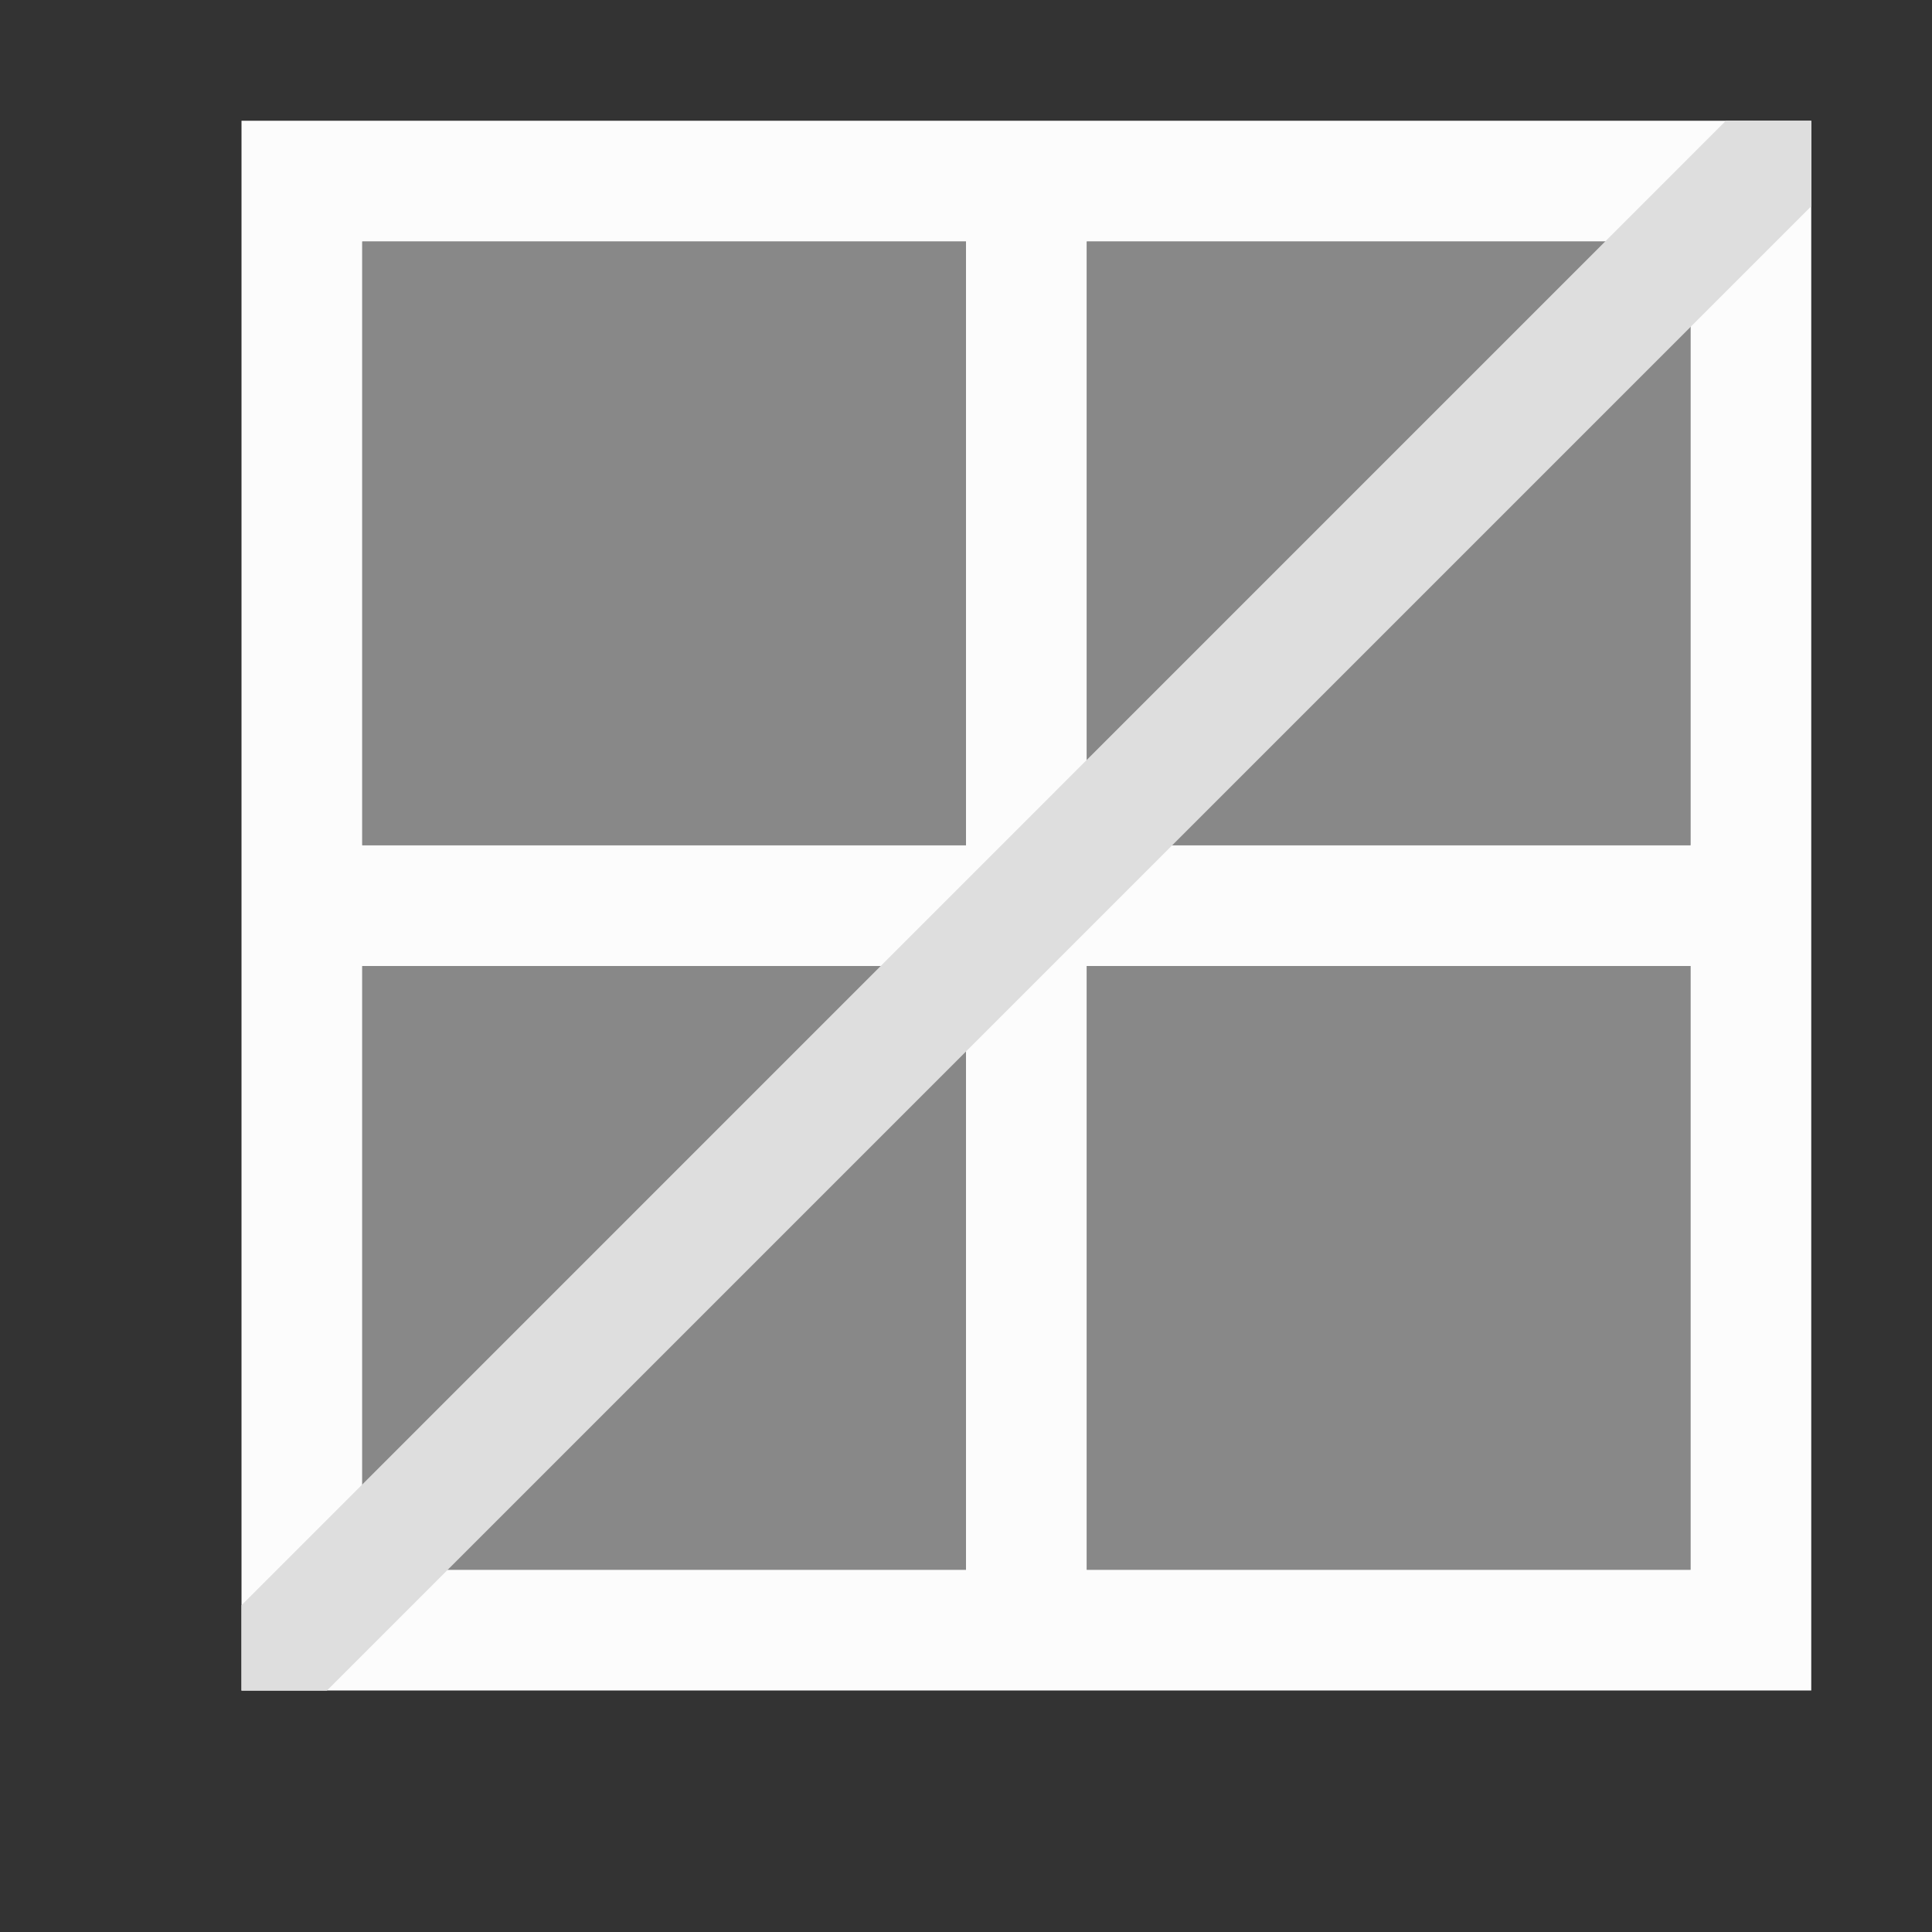<svg xmlns="http://www.w3.org/2000/svg" viewBox="0 0 16 16">
<rect x="0" y="0" width="16" height="16" fill="#333333" stroke="none"/>
<defs id="defs3051">
<style id="current-color-scheme" type="text/css">
.ColorScheme-Contrast{color:#dedede}.ColorScheme-ViewBackground{color:#fcfcfc}
</style>
</defs>
<path d="M436.714 532.79v13h-13v-13zm-1 1h-5v5h5zm-6 0h-5v5h5zm6 6h-5v5h5zm-6 0h-5v5h5z" class="ColorScheme-ViewBackground" style="fill:currentColor;fill-opacity:1;stroke:none" transform="translate(-421.714 -531.79)"/>
<path d="m436.007 532.79-12.293 12.294v.707h.707l12.293-12.293v-.707z" class="ColorScheme-Contrast" style="fill:currentColor;fill-opacity:1;stroke:none" transform="translate(-421.714 -531.79)"/>
<path d="M435.714 533.79v5h-5v-5zm-6 0v5h-5v-5zm6 6v5h-5v-5zm-6 0v5h-5v-5z" class="ColorScheme-Contrast" style="fill:currentColor;fill-opacity:.5;stroke:none" transform="translate(-421.714 -531.79)"/>
</svg>
